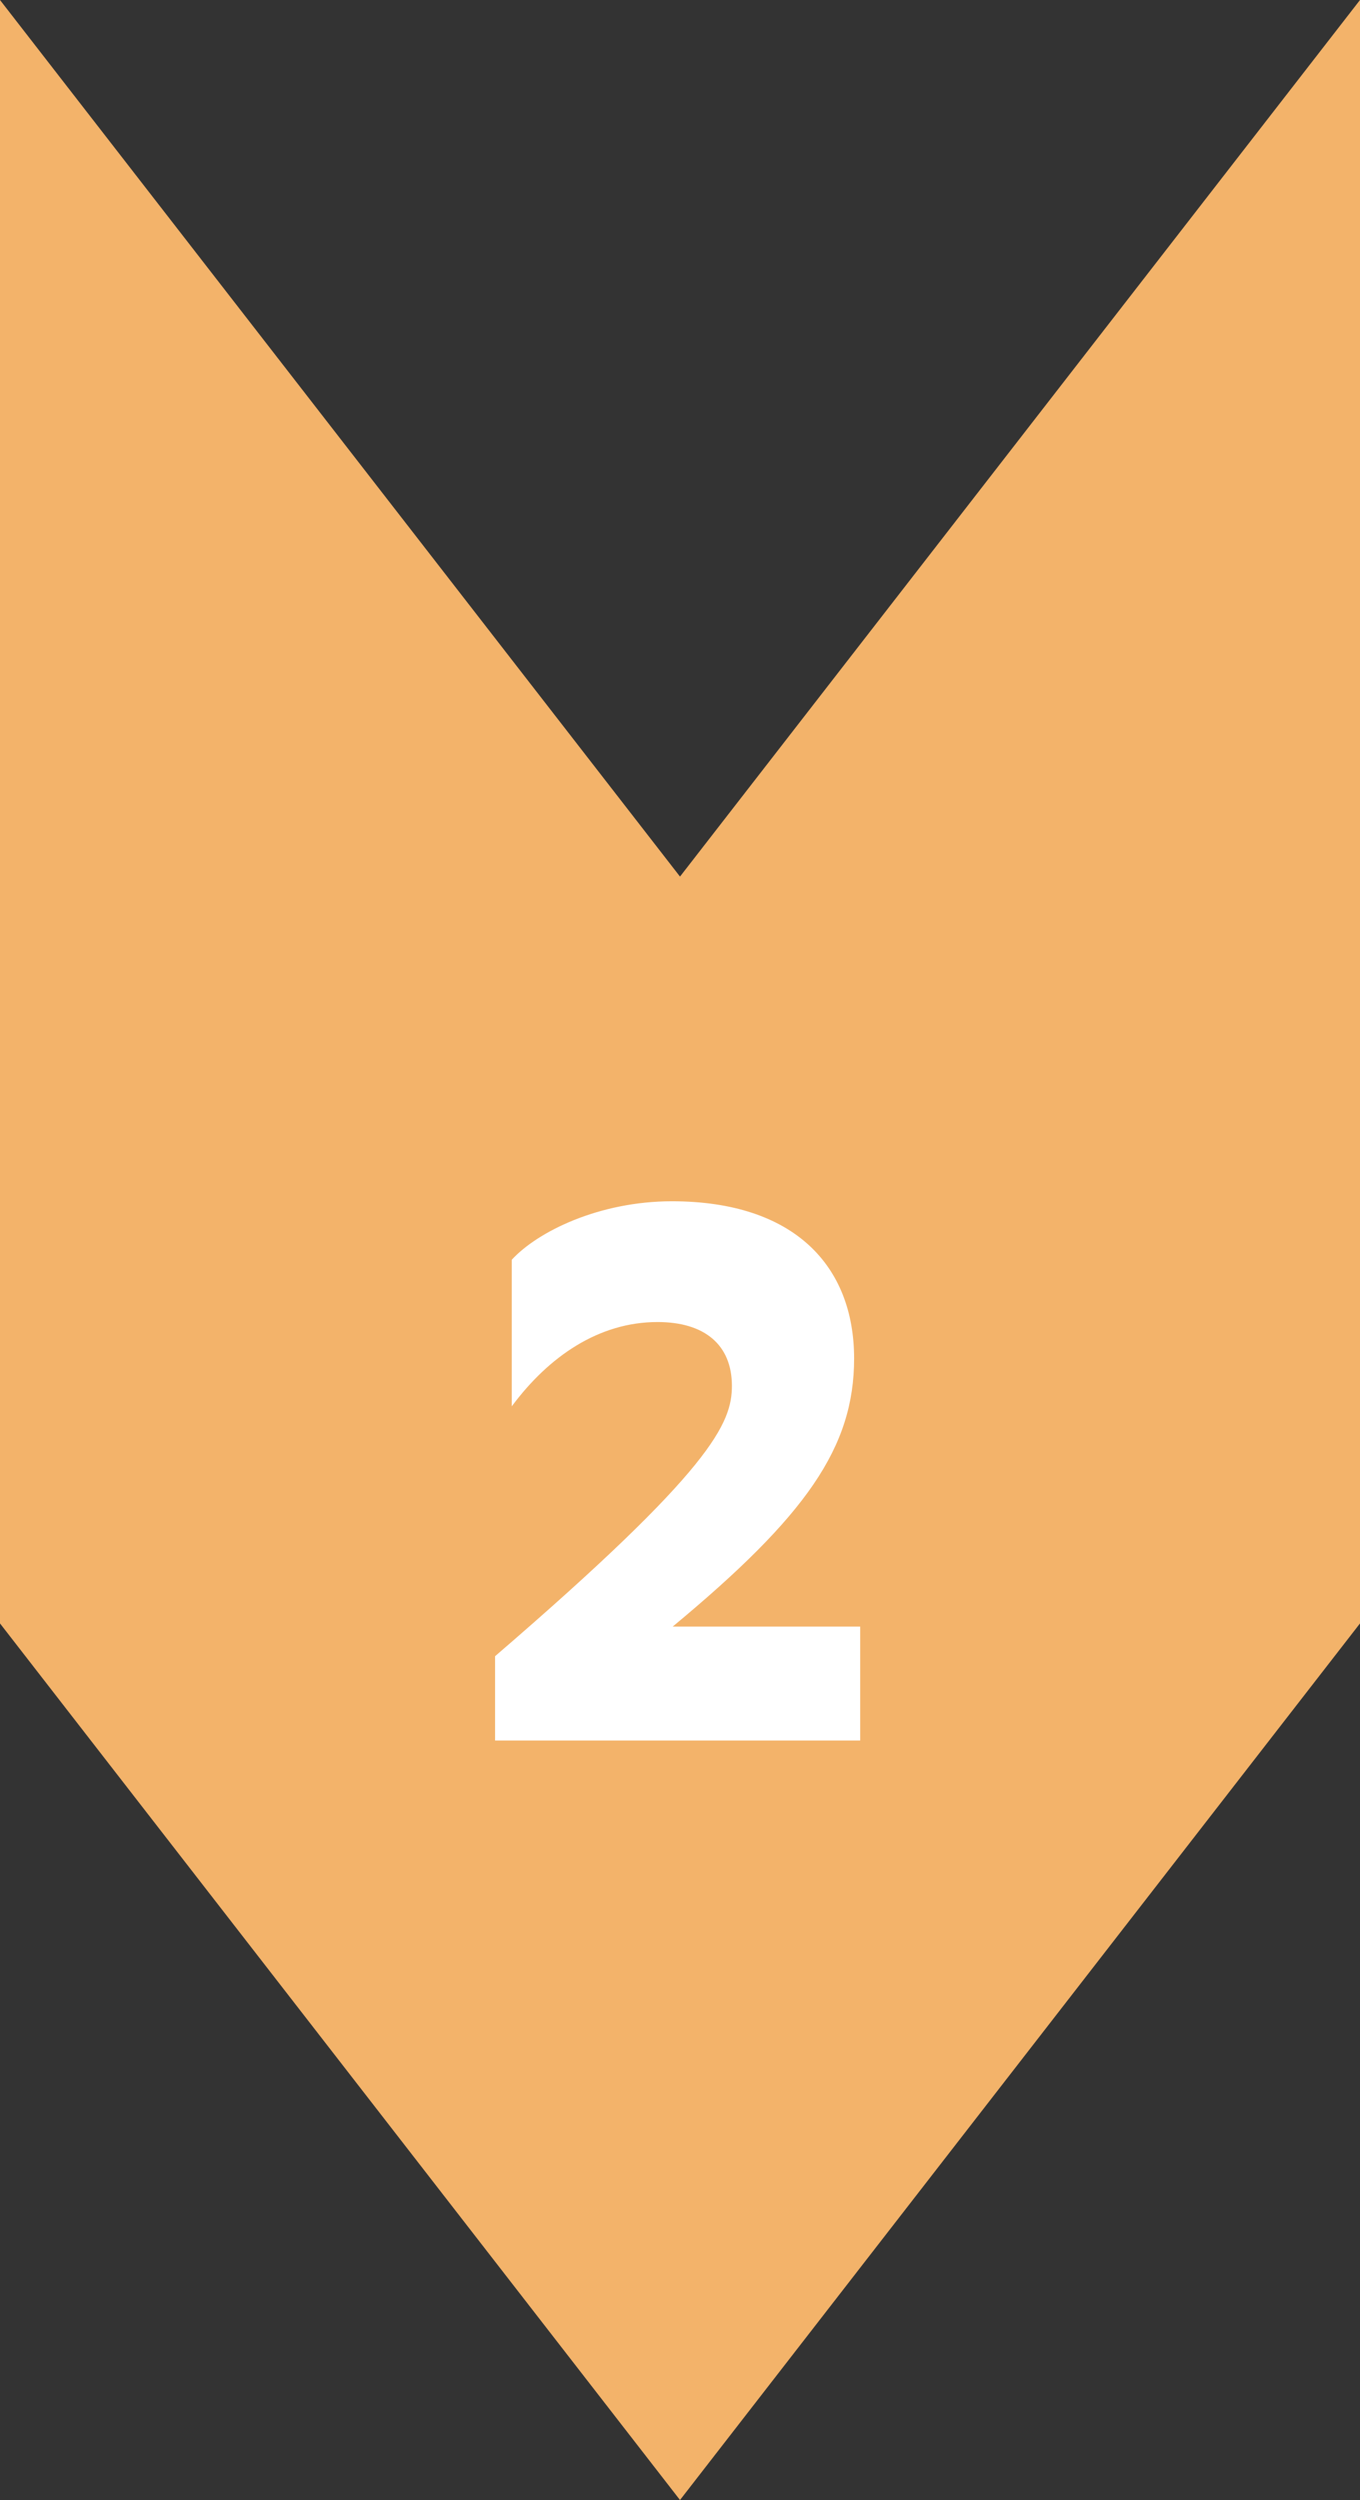 <svg width="43" height="79" viewBox="0 0 43 79" fill="none" xmlns="http://www.w3.org/2000/svg">
<rect x="0" y="0" width="43" height="79" fill="#333333" stroke="none"/>
<path d="M43 0L43 51.3L21.5 79L1.57228e-06 51.3L3.8147e-06 -1.87959e-06L21.5 27.7L43 0Z" fill="#F3B36A"/>
<path d="M15.653 55H27.197V51.4H21.269C25.493 47.896 27.005 45.736 27.005 42.928C27.005 40 25.109 37.96 21.245 37.96C18.941 37.96 16.997 38.92 16.181 39.808V44.44C17.357 42.856 18.941 41.776 20.789 41.776C22.277 41.776 23.141 42.496 23.141 43.792C23.141 44.968 22.541 46.408 15.653 52.336V55Z" fill="white"/>
</svg>
